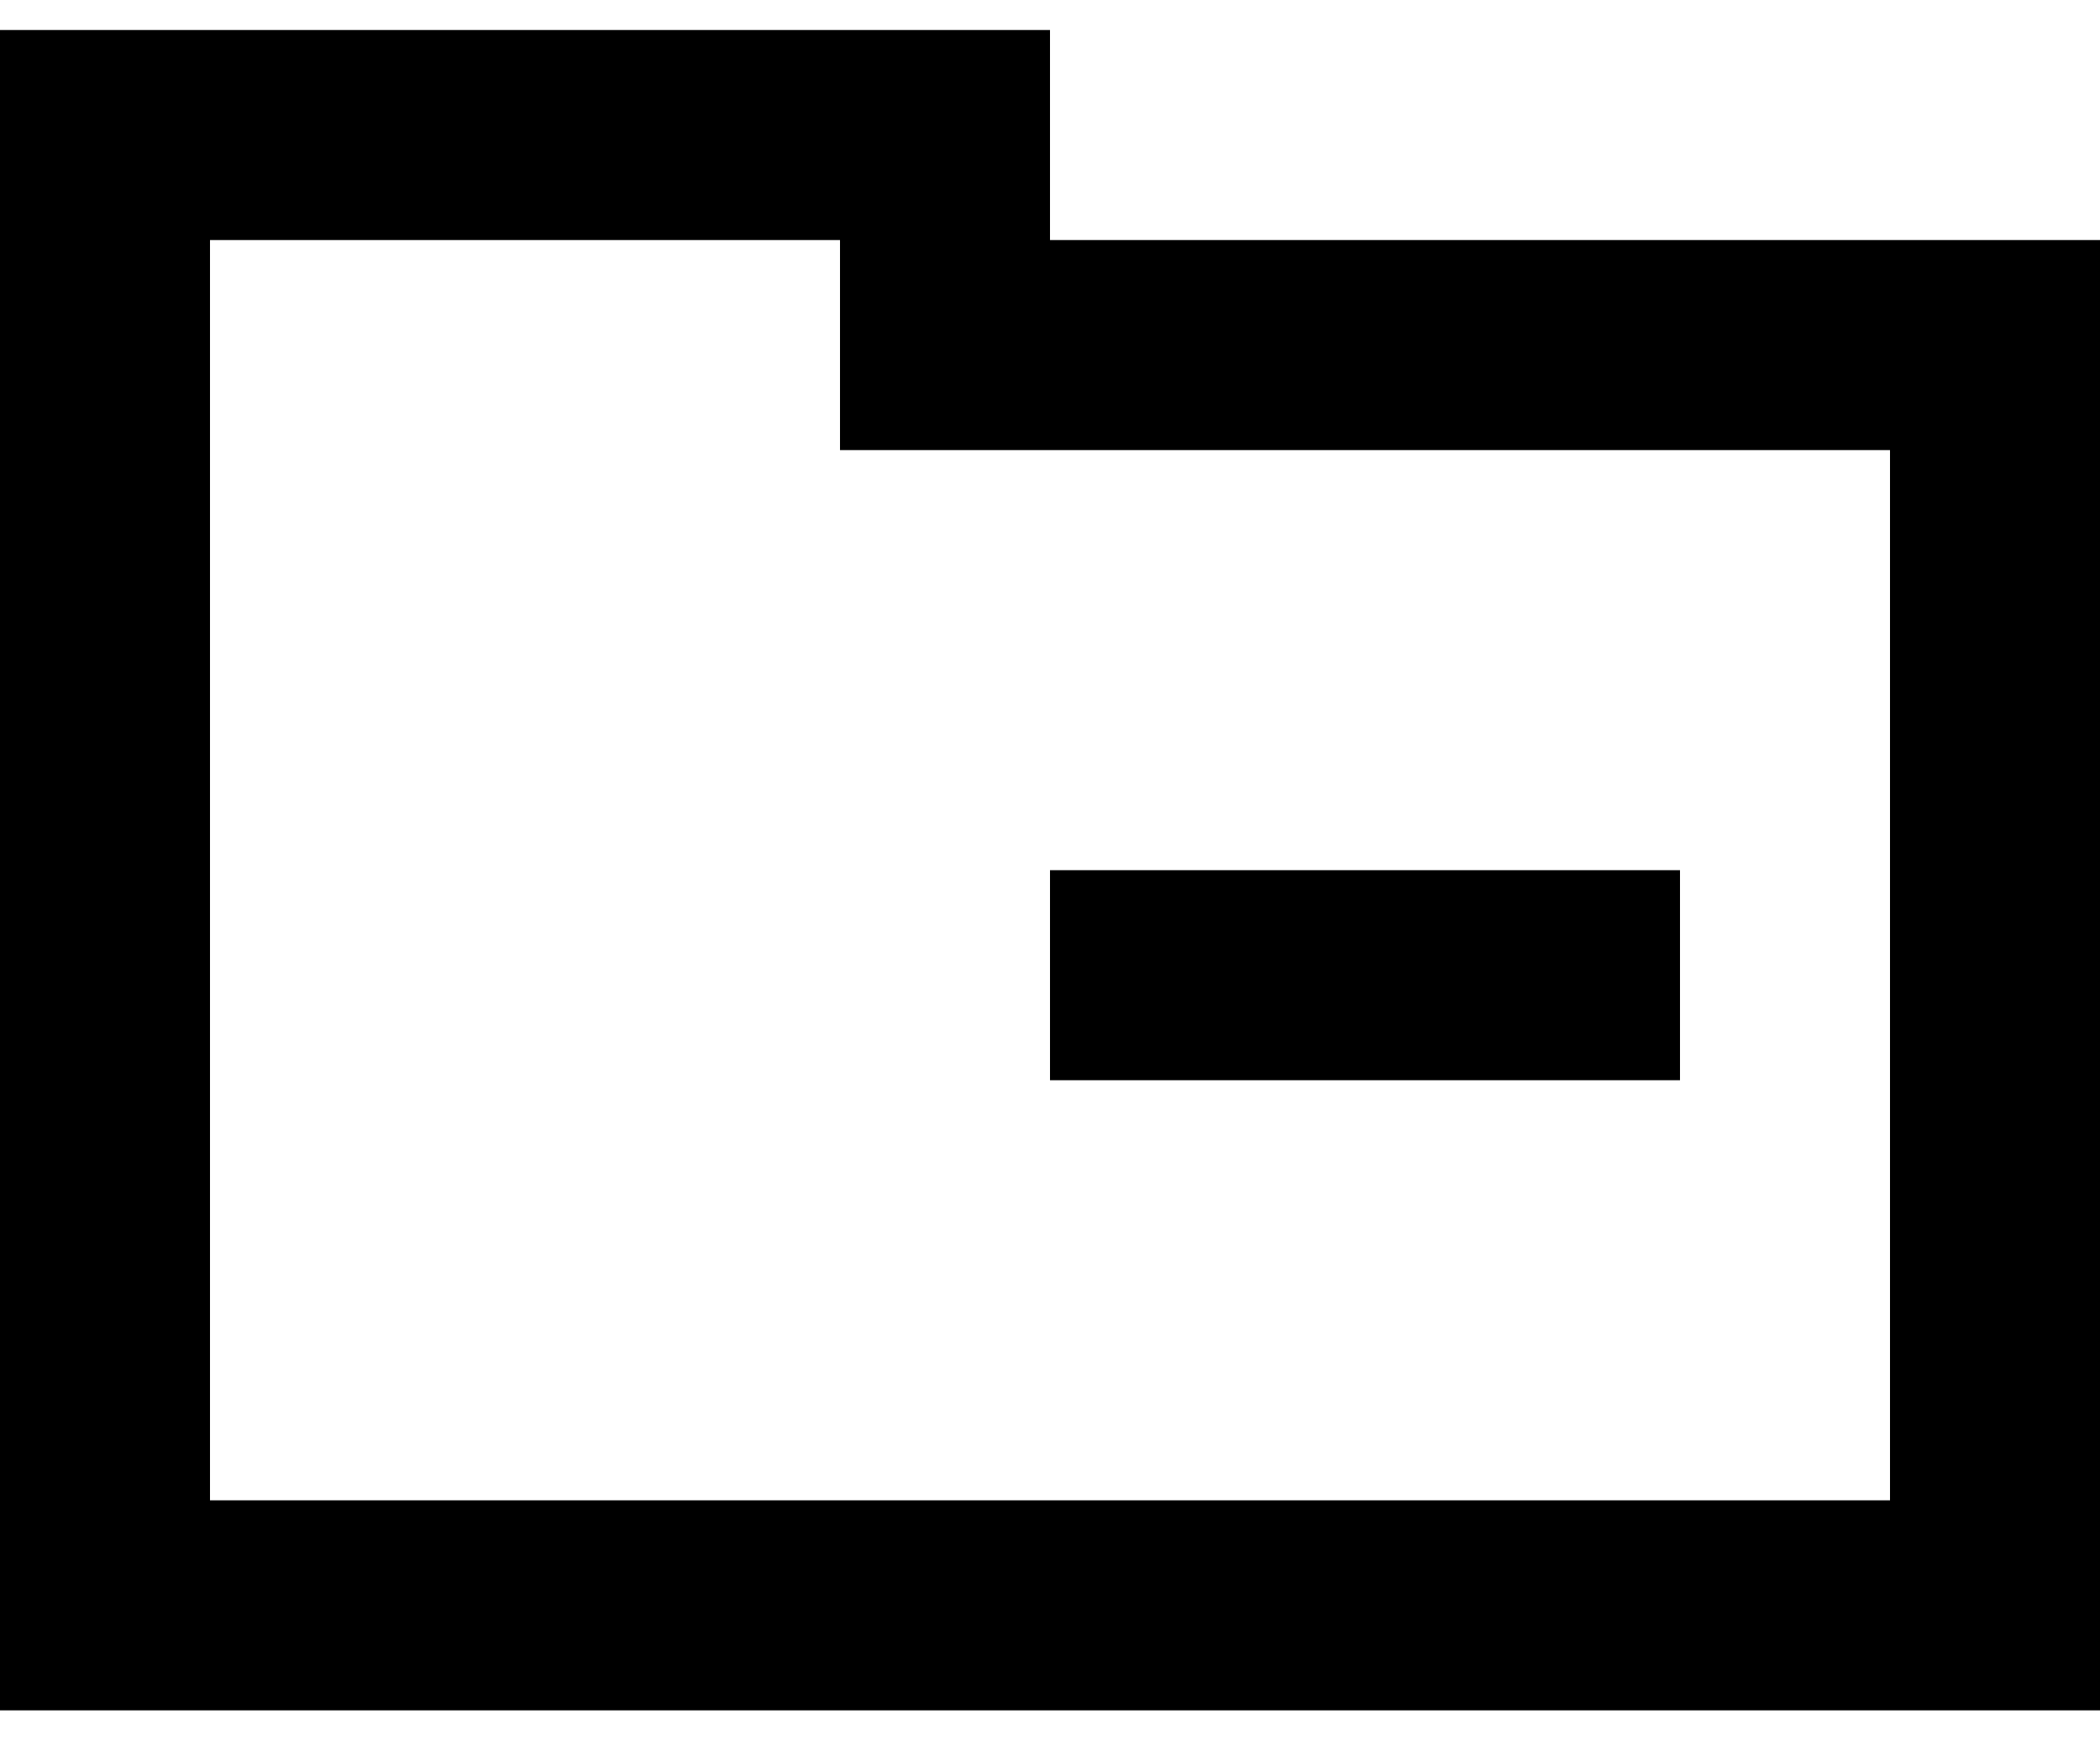 <svg width="35" height="29" viewBox="0 0 35 29" fill="none" xmlns="http://www.w3.org/2000/svg">
<path d="M17.5 0.5H0V28.5H35V4H17.5V0.5ZM14 7.5H31.5V25H3.5V4H14V7.5ZM28 18V14.5H17.5V18H28Z" fill="black"/>
</svg>
